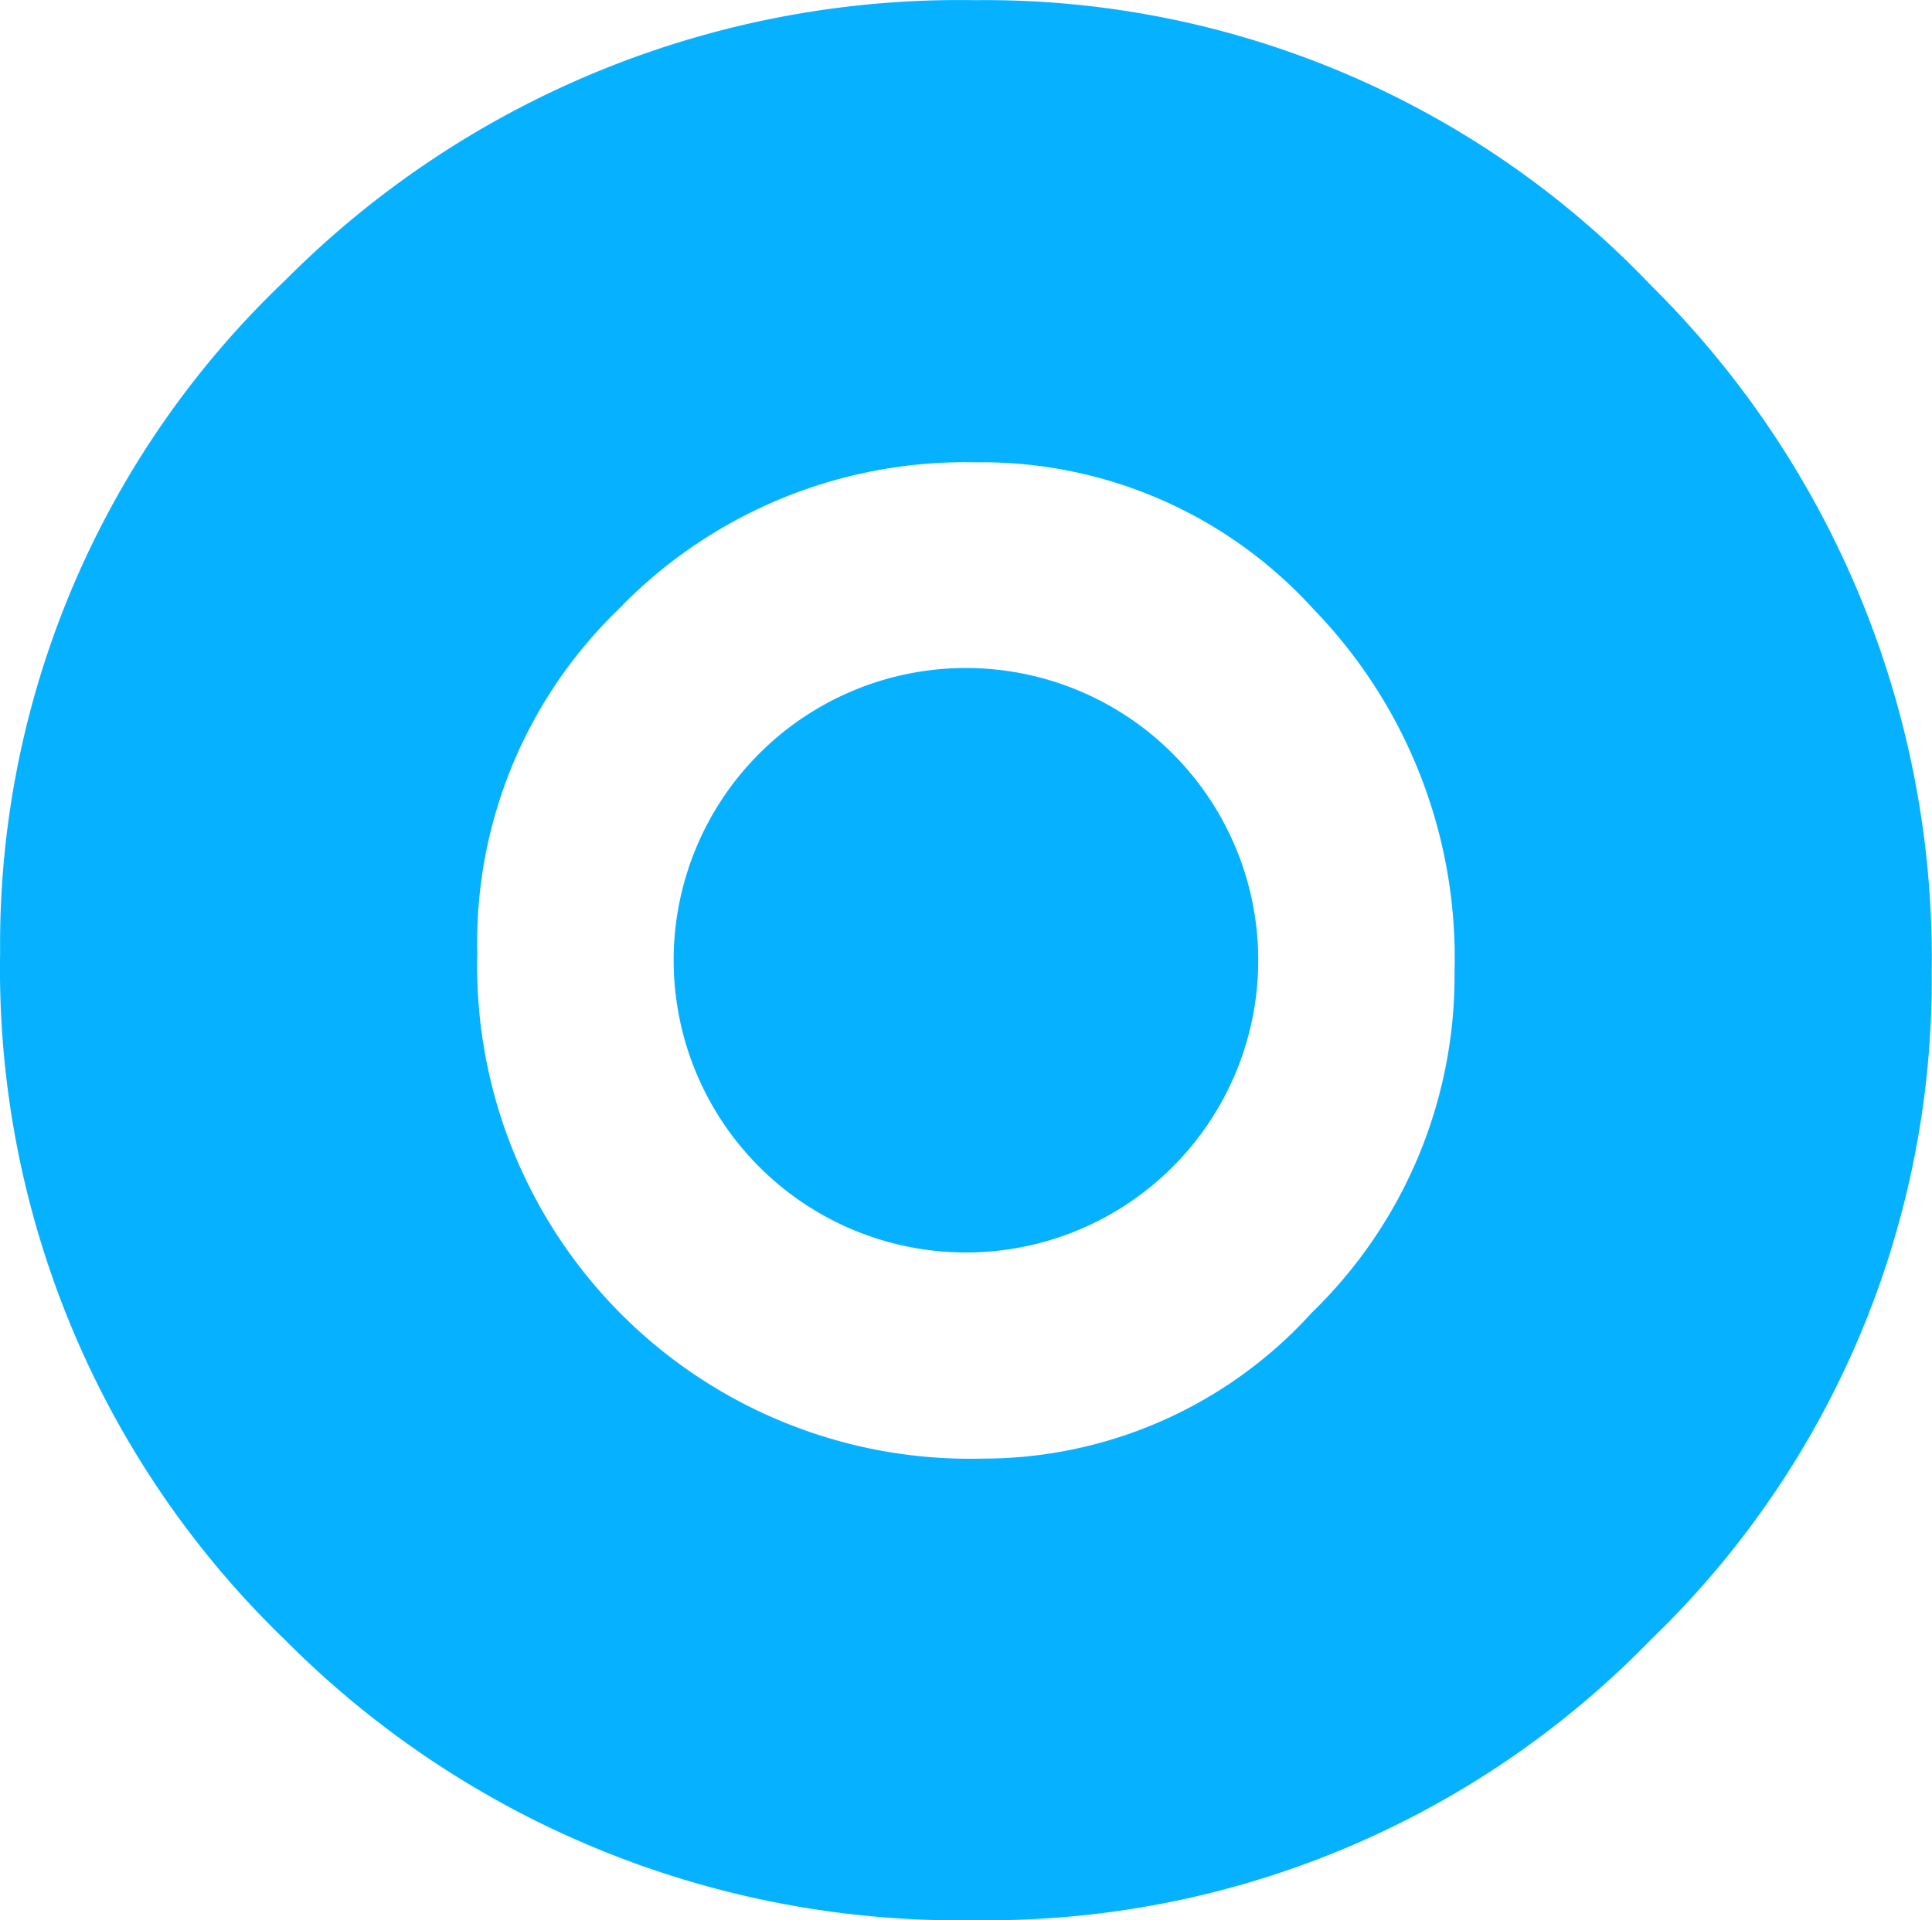 <svg xmlns="http://www.w3.org/2000/svg" width="34.41" height="34.209" viewBox="0 0 34.41 34.209">
  <g id="Group_55593" data-name="Group 55593" transform="translate(-334.997 -1790)">
    <path id="Path_2269" data-name="Path 2269" d="M125.911,7.649a16.934,16.934,0,0,0-12.291,4.992,16.308,16.308,0,0,0-5.076,11.98,16.6,16.6,0,0,0,5.076,12.24,16.928,16.928,0,0,0,12.291,4.992,16.469,16.469,0,0,0,12.036-5,16.321,16.321,0,0,0,5-11.9,16.864,16.864,0,0,0-5-12.223A16.378,16.378,0,0,0,125.911,7.649Zm-6.28,10.775a8.581,8.581,0,0,1,6.28-2.542,7.97,7.97,0,0,1,6.017,2.607,8.921,8.921,0,0,1,2.52,6.46,8.353,8.353,0,0,1-2.542,6.081,7.9,7.9,0,0,1-5.863,2.6,8.779,8.779,0,0,1-9-9,8.251,8.251,0,0,1,2.588-6.2Z" transform="translate(226.455 1782.354)" fill="#06b2ff"/>
    <path id="Path_2270" data-name="Path 2270" d="M126.111,19.947a5.206,5.206,0,1,1-5.206-5.206A5.206,5.206,0,0,1,126.111,19.947Z" transform="translate(231.296 1787.159)" fill="#06b2ff"/>
  </g>
</svg>
